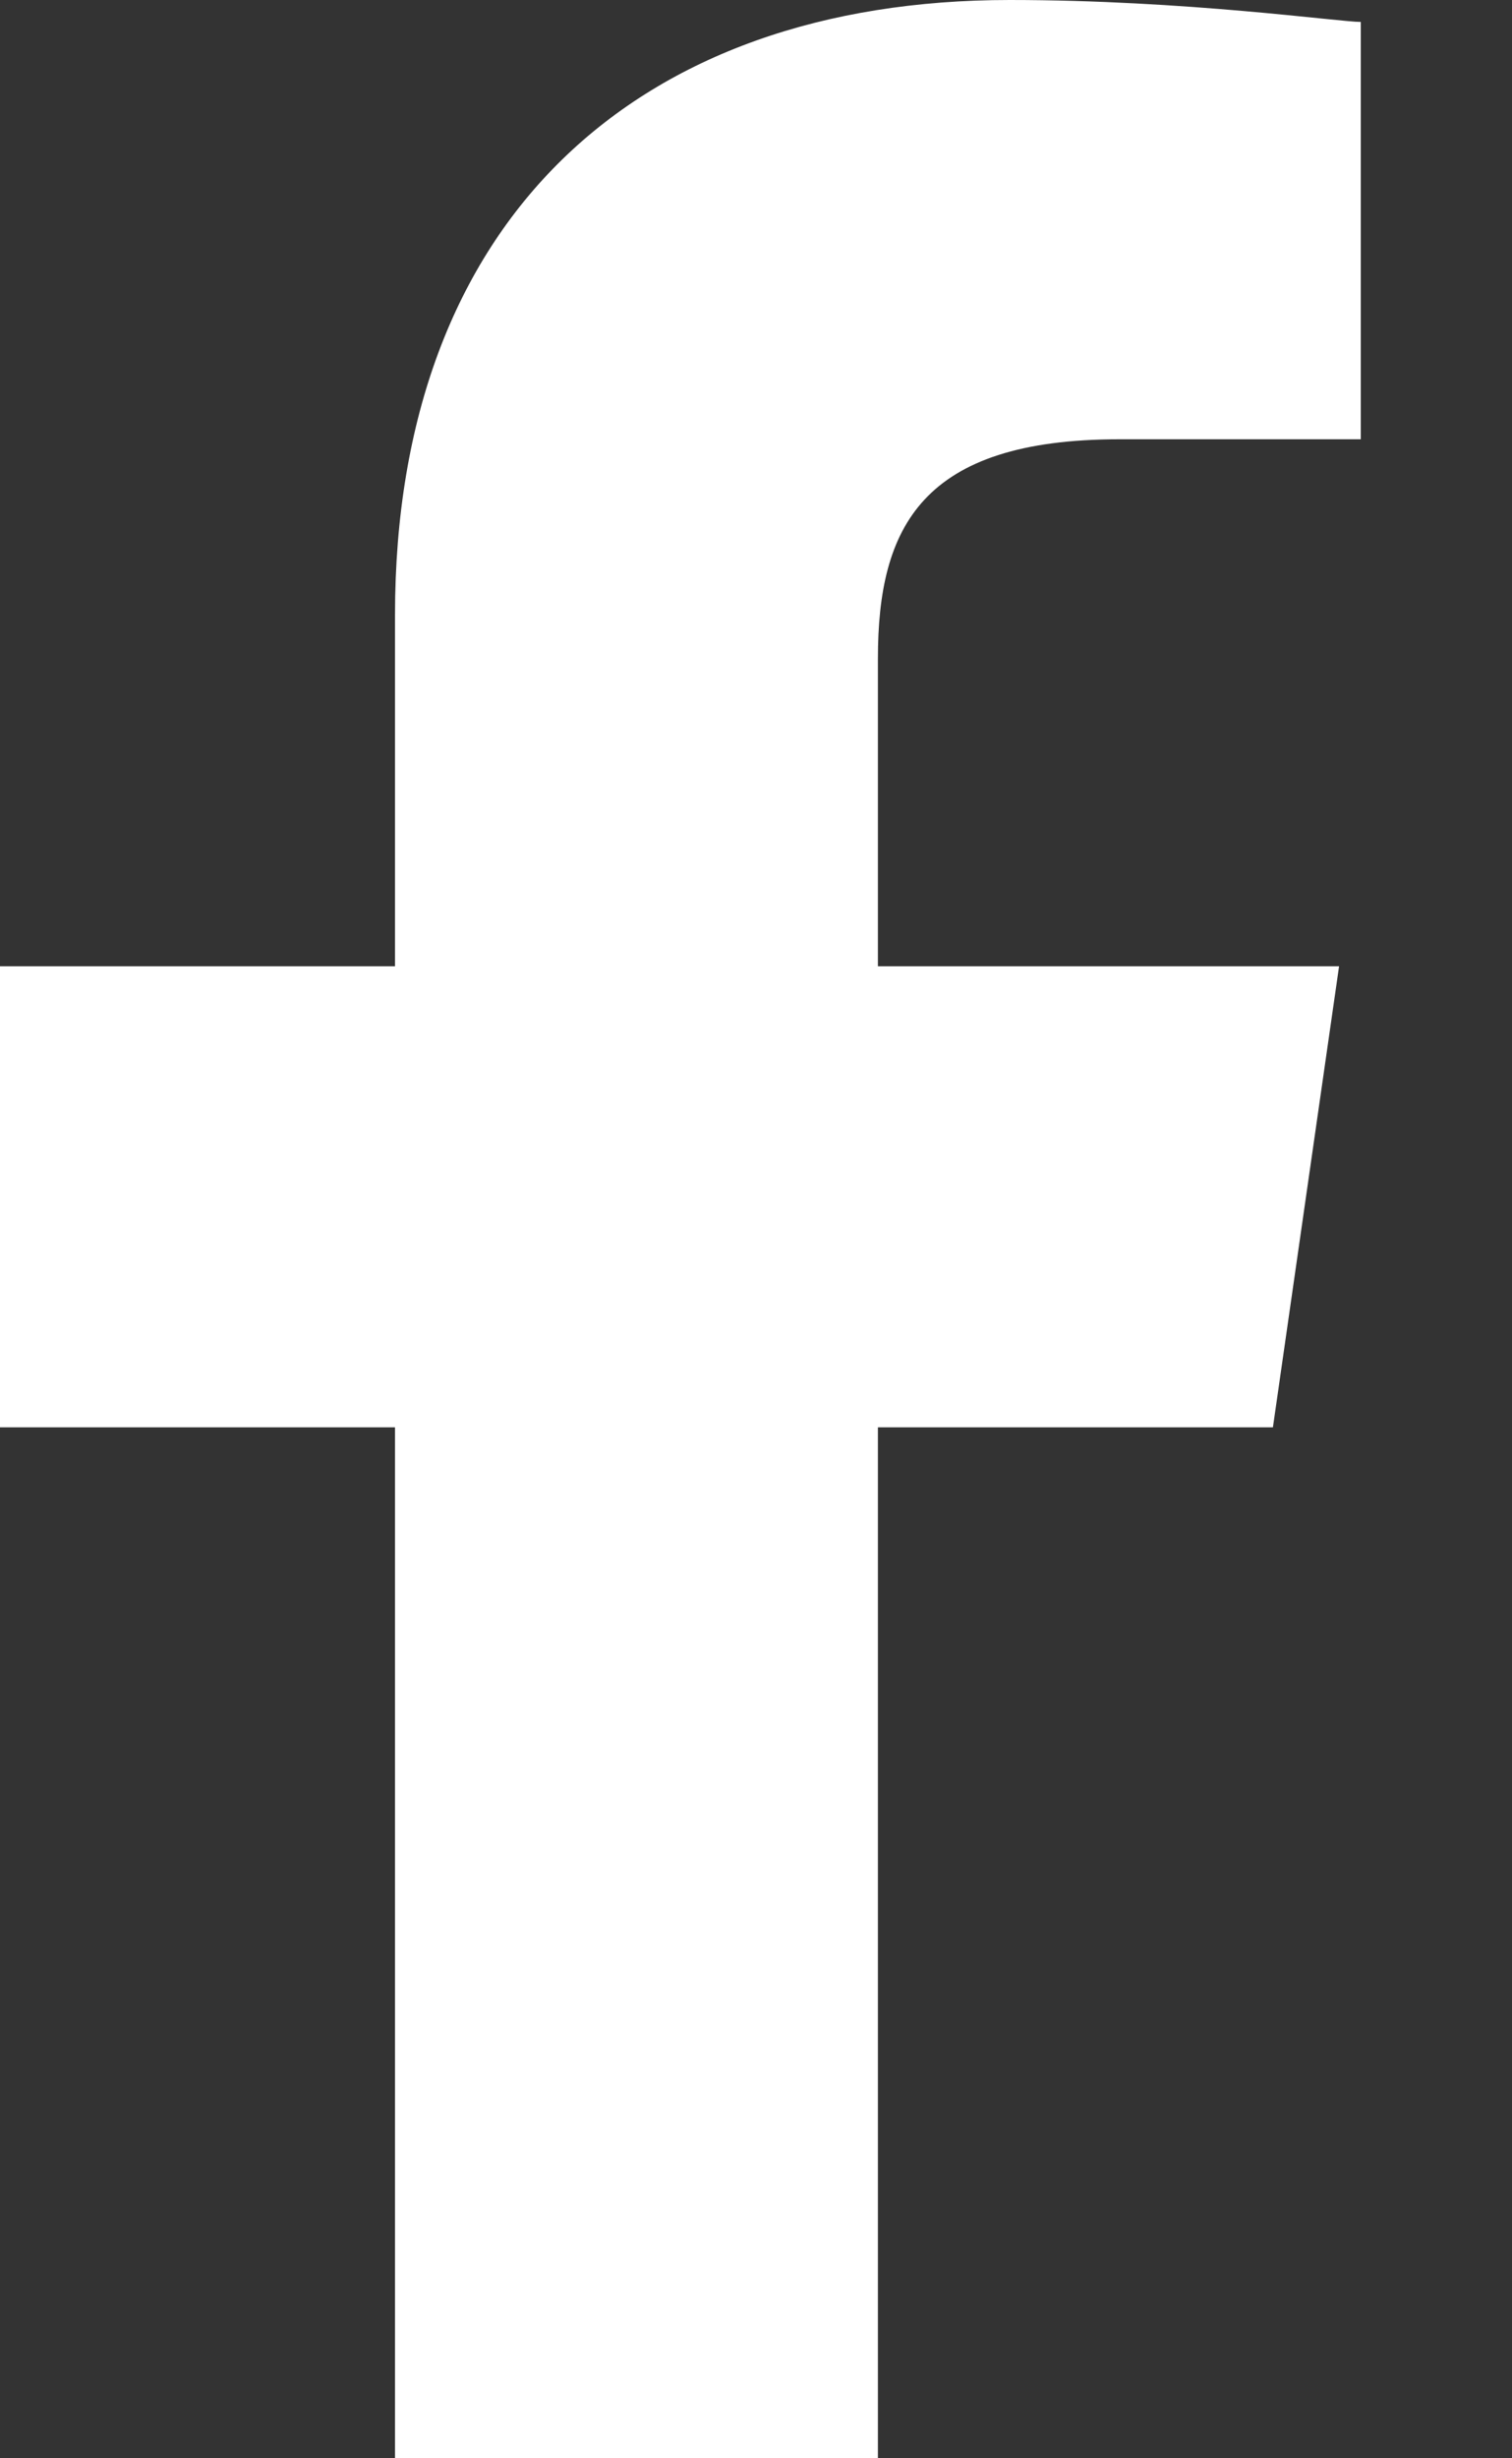 <svg height="13" viewbox="0 0 8 14" width="8" xmlns="http://www.w3.org/2000/svg"><rect width="100%" height="100%" fill="#333333" stroke="none"/><path d="M7.2 2.323H5.923c-1.046 0-1.278.464-1.278 1.16V5.11h2.44l-.35 2.438h-2.09v6.387H2.09V7.548H0V5.11h2.09V3.252C2.09 1.162 3.368 0 5.342 0c.93 0 1.742.116 1.858.116v2.207z" fill="#FFF" fill-rule="evenodd"></path></svg>